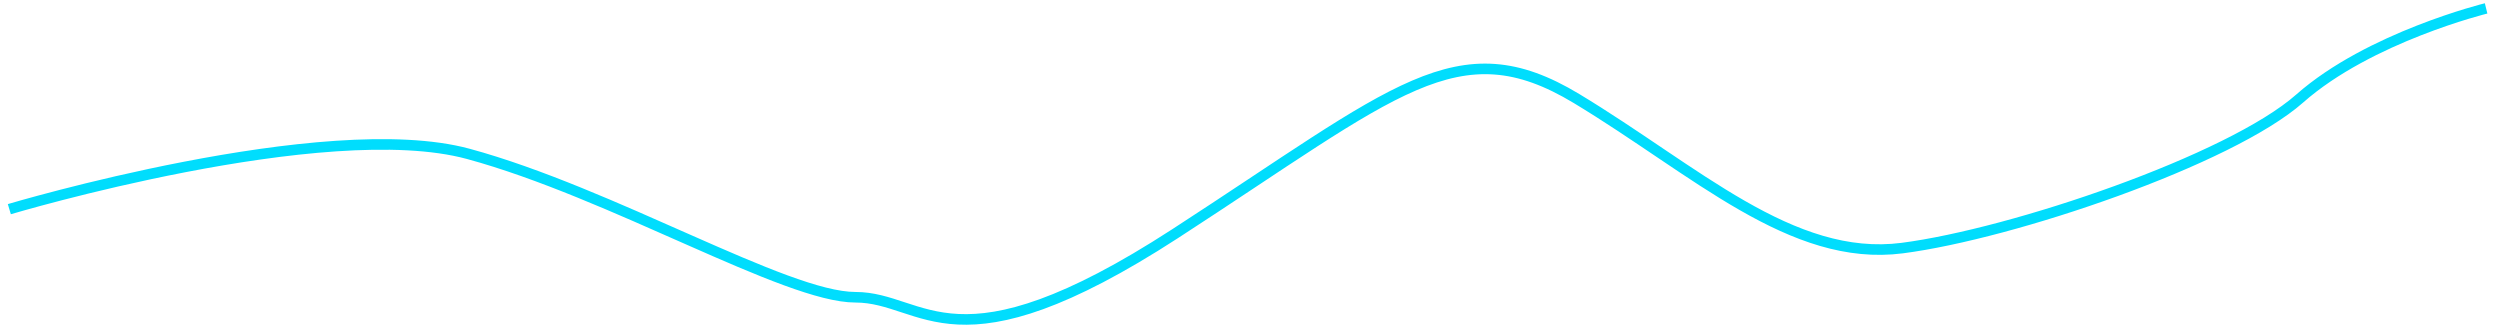 ﻿<?xml version="1.0" encoding="utf-8"?>
<svg version="1.1" xmlns:xlink="http://www.w3.org/1999/xlink" width="473px" height="63px" xmlns="http://www.w3.org/2000/svg">
  <g transform="matrix(1 0 0 1 -63 -95 )">
    <path d="M 0.767 38.574  C 0.767 38.574  60.457 20.744  87.589 28.109  C 114.721 35.473  147.667 55.24  160.845 55.24  C 174.023 55.24  179.45 70.357  221.31 43.225  C 263.171 16.093  274.798 4.078  297.279 17.643  C 319.76 31.209  337.977 48.651  358.907 45.938  C 379.837 43.225  420.922 29.271  434.101 17.643  C 447.279 6.016  469.372 0.589  469.372 0.589  " stroke-width="2" stroke="#00ddfd" fill="none" transform="matrix(1 0 0 1 64 96 )" />
  </g>
</svg>
